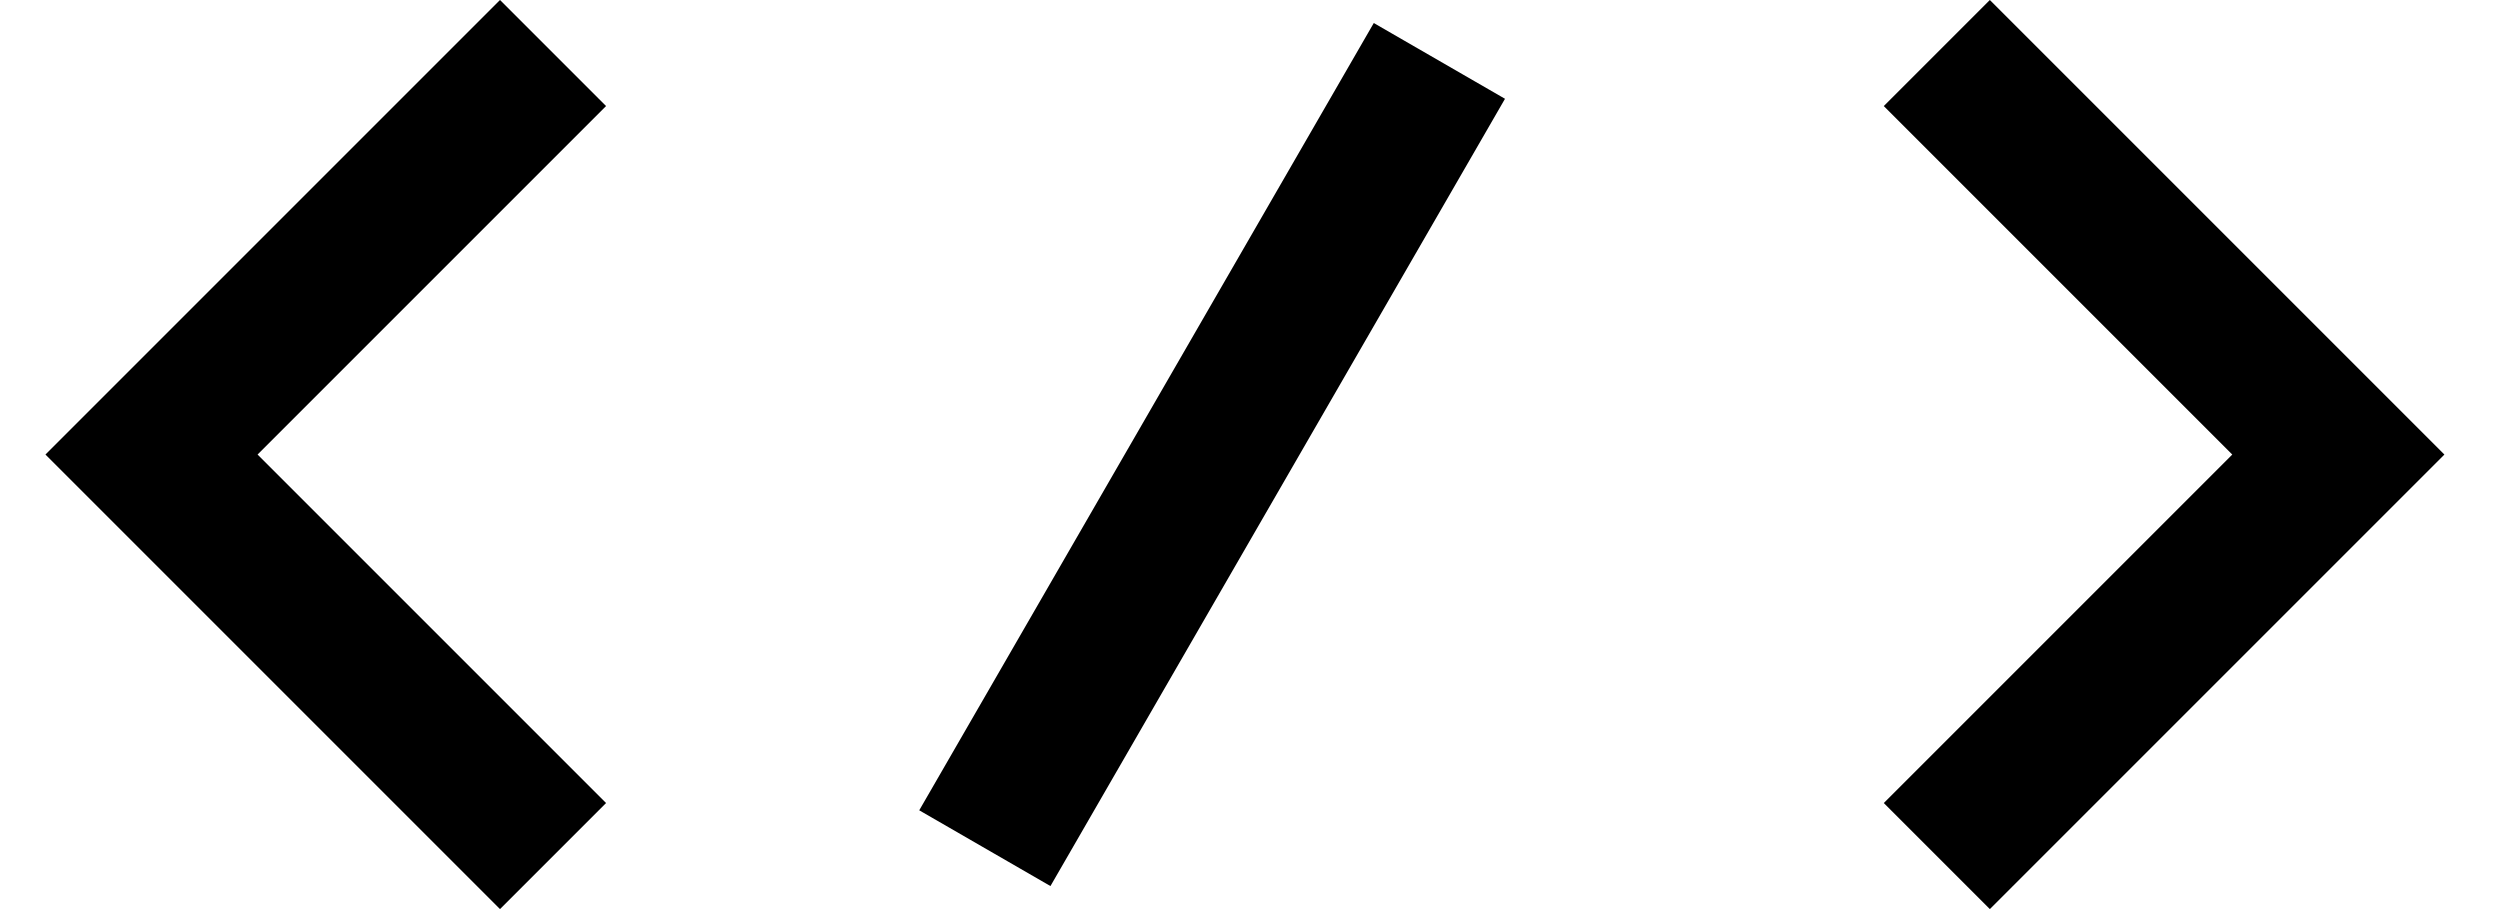 <?xml version="1.0" encoding="UTF-8" standalone="no"?>
<svg width="33px" height="12px" viewBox="0 0 33 12" version="1.1" xmlns="http://www.w3.org/2000/svg" xmlns:xlink="http://www.w3.org/1999/xlink" xmlns:sketch="http://www.bohemiancoding.com/sketch/ns">
    <!-- Generator: Sketch 3.4 (15588) - http://www.bohemiancoding.com/sketch -->
    <title>keyboard-capslock</title>
    <desc>Created with Sketch.</desc>
    <defs></defs>
    <g id="Page-1" stroke="none" stroke-width="1" fill="none" fill-rule="evenodd" sketch:type="MSPage">
        <g id="keyboard-capslock" sketch:type="MSLayerGroup" transform="translate(16.5, 6) rotate(-90) translate(-16.5, -6) translate(10.5, -10.5)" fill="#000000">
            <path d="M6,3.4 L10.6,8 L12,6.6 L6,0.6 L0,6.6 L1.4,8 L6,3.4 L6,3.4 Z M6,29.466 L1.4,24.866 L0,26.266 L6,32.266 L12,26.266 L10.6,24.866 L6,29.466 L6,29.466 Z M0.304,13.866 L10.696,19.866 L11.696,18.134 L1.304,12.134 L0.304,13.866 L0.304,13.866 Z" id="Shape" sketch:type="MSShapeGroup"></path>
        </g>
    </g>
</svg>